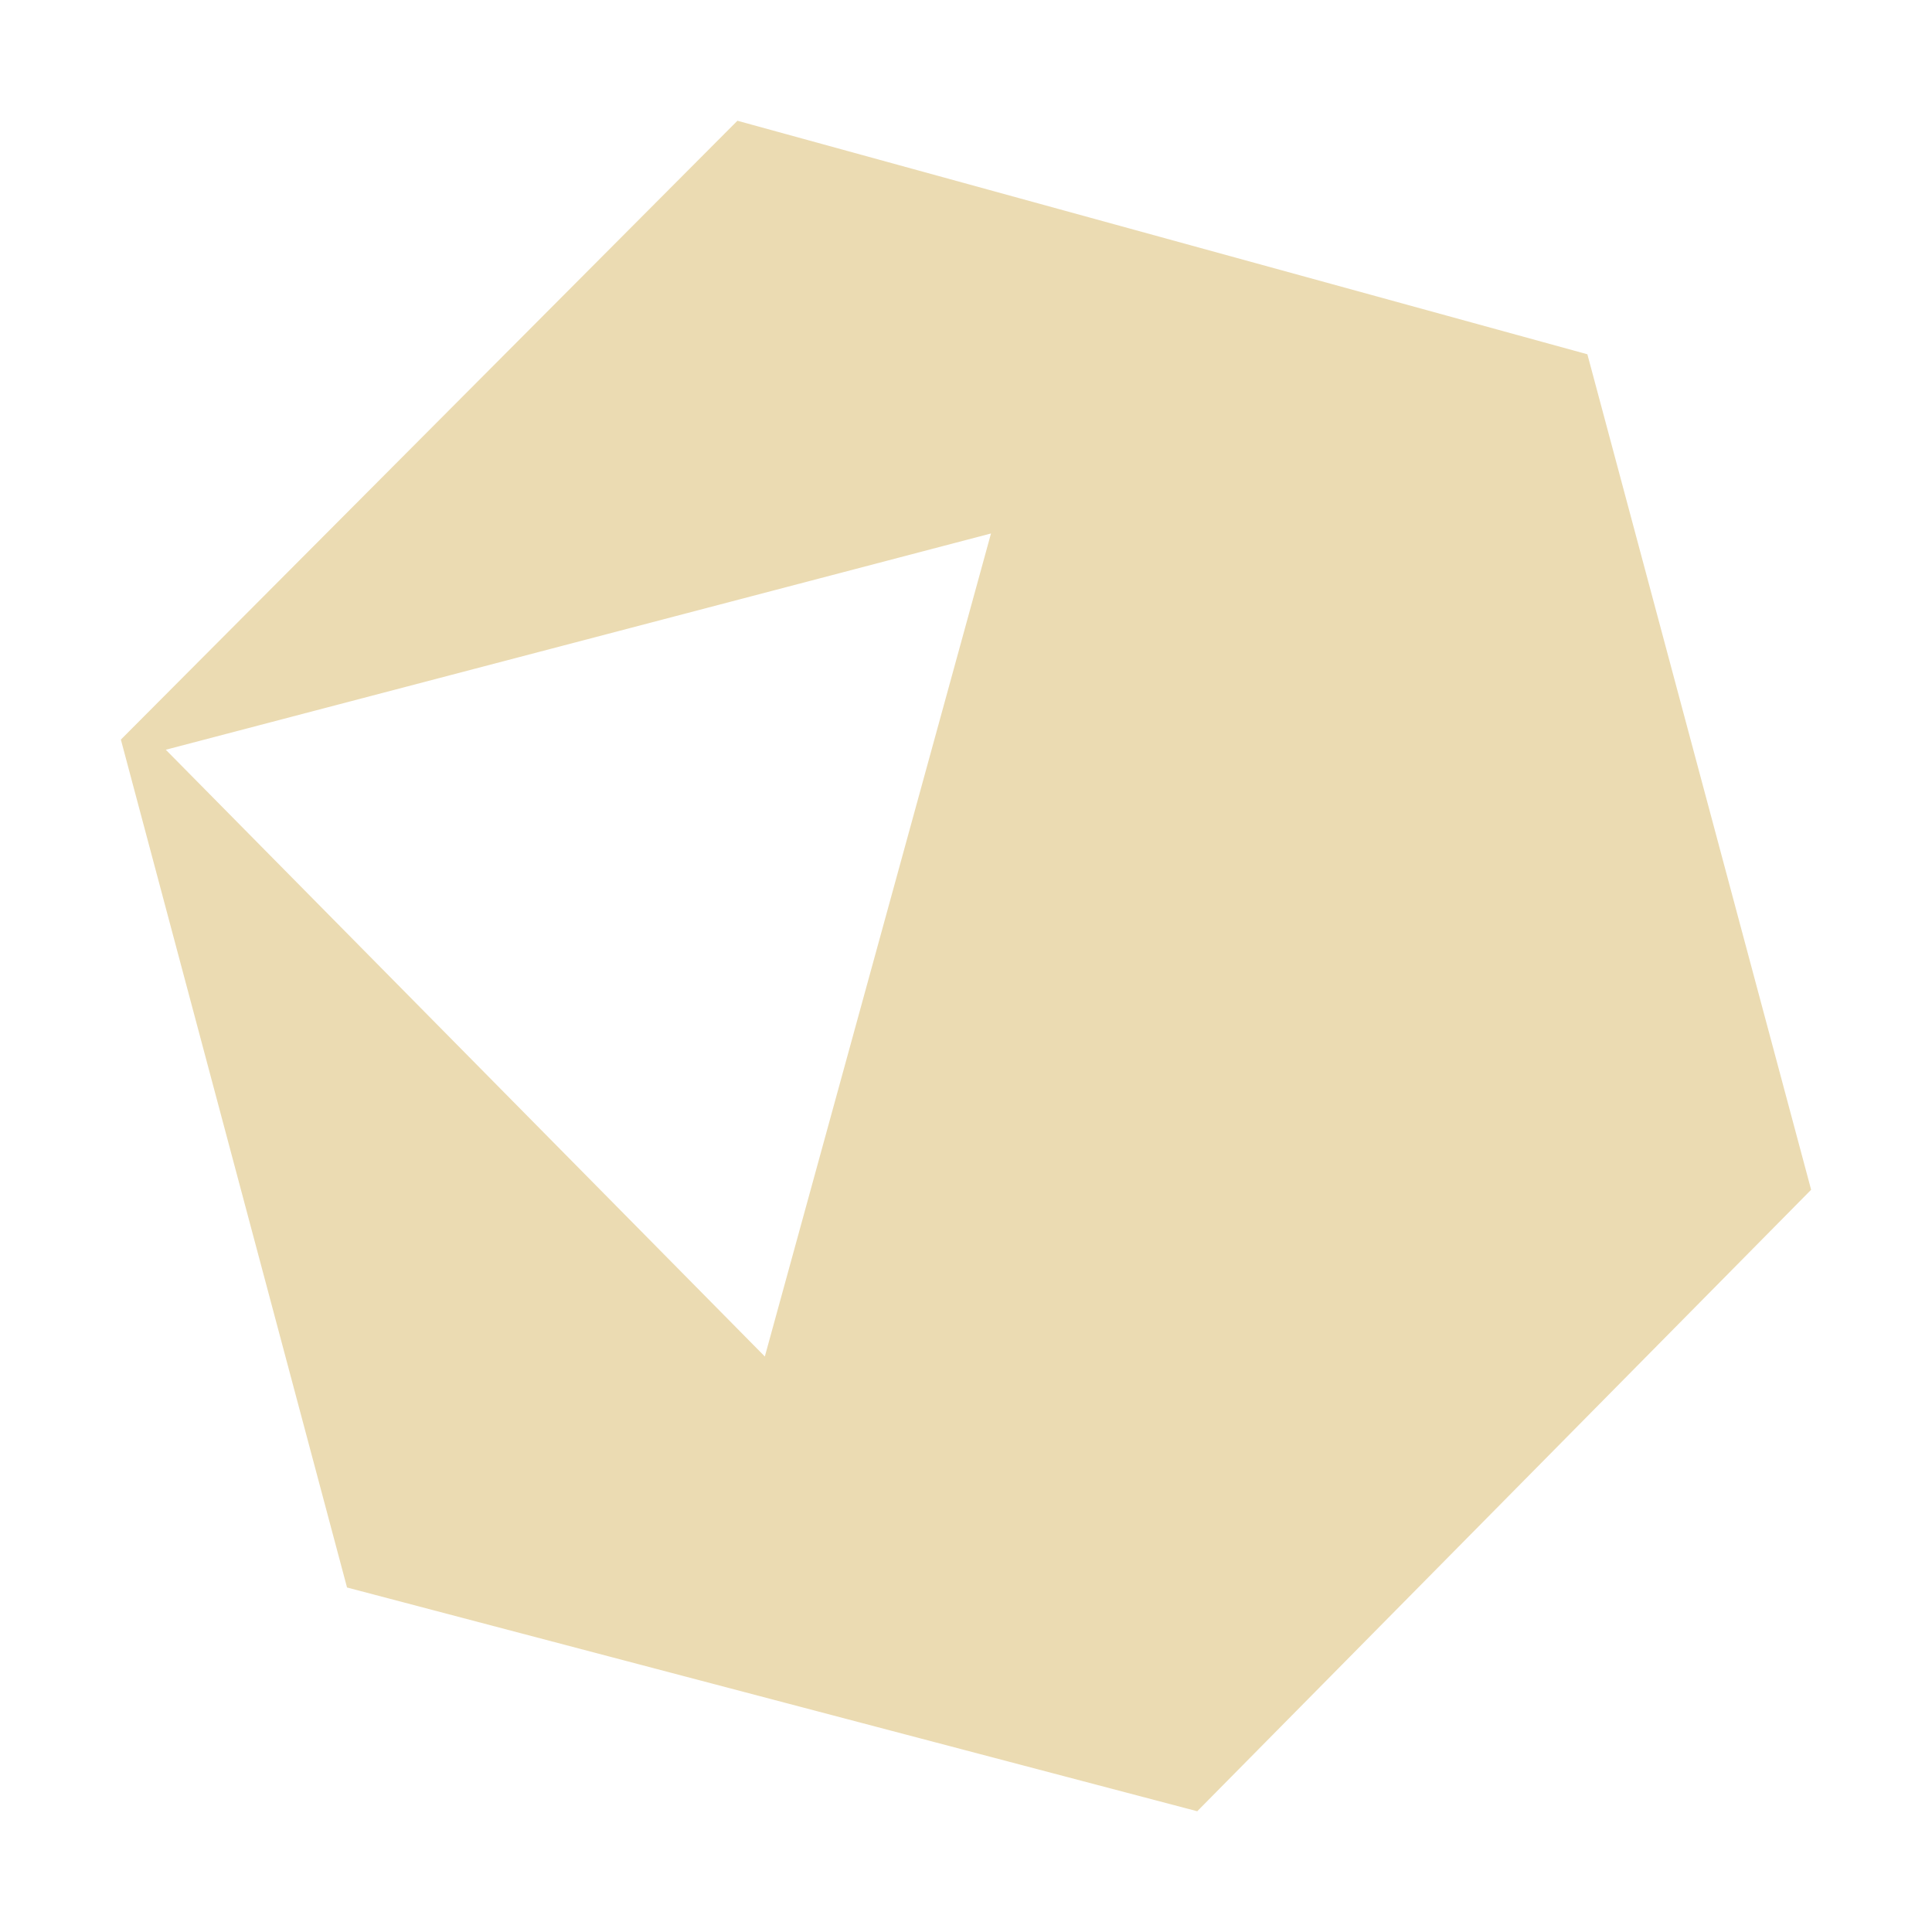 <svg width="16" height="16" version="1.1" xmlns="http://www.w3.org/2000/svg">
  <defs>
    <style type="text/css">.ColorScheme-Text { color:#ebdbb2; } .ColorScheme-Highlight { color:#458588; }</style>
  </defs>
  <path class="ColorScheme-Text" d="m6.107 1-5.106 5.125 1.873 7.022 7.041 1.853 5.084-5.147-1.853-6.919zm-4.734 5.209 6.834-1.791-1.873 6.816z" fill="currentColor"/>
</svg>
